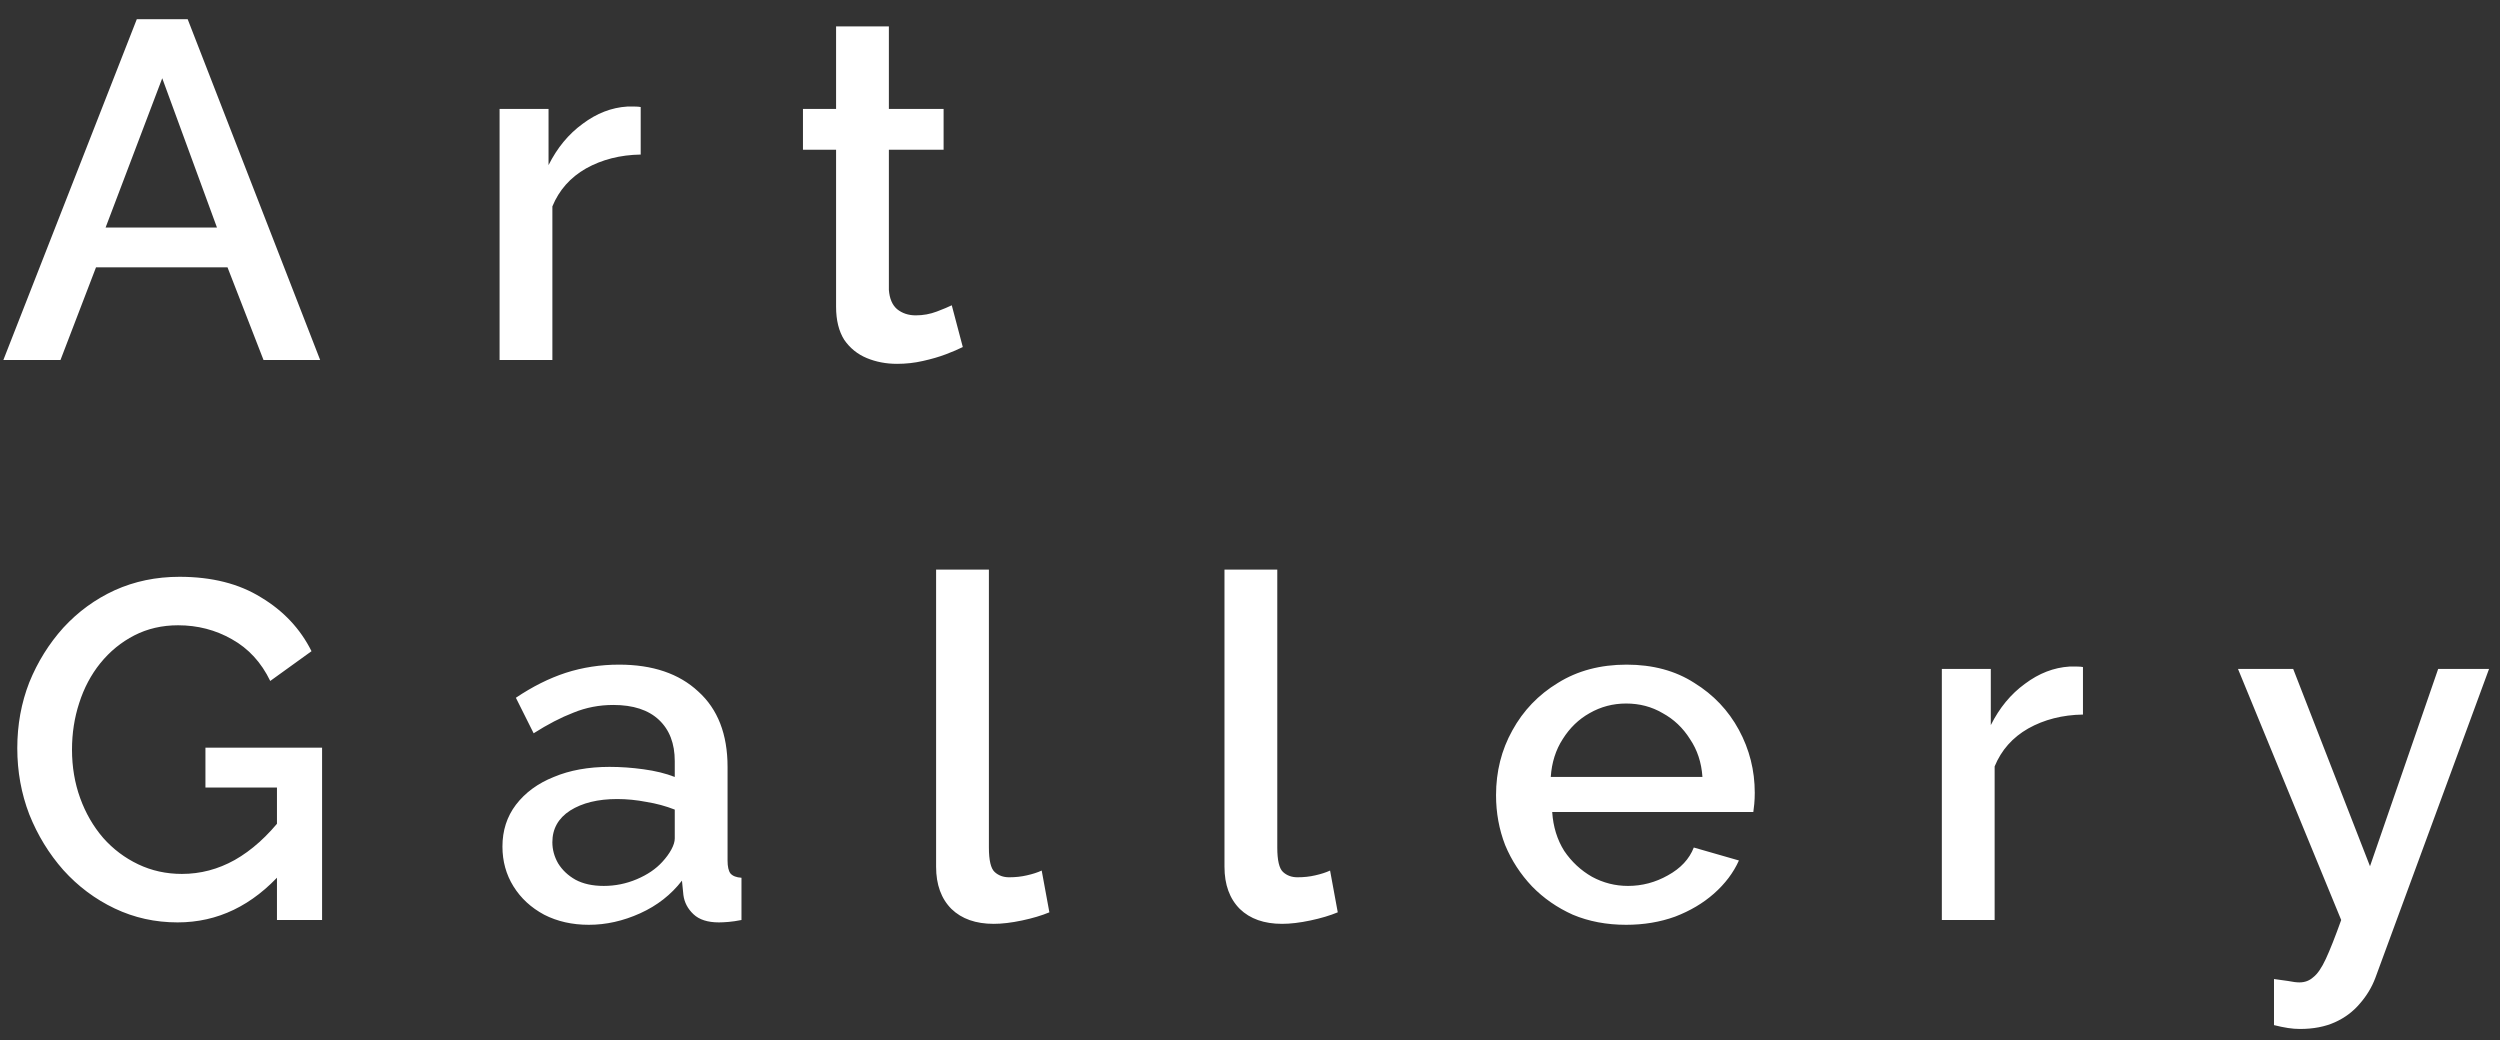 <svg width="125" height="52" viewBox="0 0 125 52" fill="none" xmlns="http://www.w3.org/2000/svg">
<rect x="0" y="0" width="125" height="52" fill="#333333" stroke="none"/>
<path d="M6.84 0.96H9.384L16.008 18H13.176L11.376 13.368H4.8L3.024 18H0.168L6.84 0.96ZM10.848 11.376L8.112 3.912L5.28 11.376H10.848ZM32.035 7.728C31.011 7.744 30.099 7.976 29.299 8.424C28.515 8.872 27.955 9.504 27.619 10.32V18H24.979V5.448H27.427V8.256C27.859 7.392 28.427 6.704 29.131 6.192C29.835 5.664 30.579 5.376 31.363 5.328C31.523 5.328 31.651 5.328 31.747 5.328C31.859 5.328 31.955 5.336 32.035 5.352V7.728ZM48.14 17.352C47.916 17.464 47.636 17.584 47.3 17.712C46.964 17.84 46.58 17.952 46.148 18.048C45.732 18.144 45.3 18.192 44.852 18.192C44.308 18.192 43.804 18.096 43.34 17.904C42.876 17.712 42.5 17.408 42.212 16.992C41.94 16.56 41.804 16.008 41.804 15.336V7.488H40.148V5.448H41.804V1.32H44.444V5.448H47.18V7.488H44.444V14.496C44.476 14.928 44.612 15.248 44.852 15.456C45.108 15.664 45.42 15.768 45.788 15.768C46.156 15.768 46.508 15.704 46.844 15.576C47.18 15.448 47.428 15.344 47.588 15.264L48.14 17.352ZM8.88 46.12C7.76 46.12 6.712 45.888 5.736 45.424C4.76 44.96 3.904 44.32 3.168 43.504C2.448 42.688 1.88 41.76 1.464 40.72C1.064 39.68 0.864 38.576 0.864 37.408C0.864 36.24 1.064 35.144 1.464 34.12C1.88 33.096 2.448 32.184 3.168 31.384C3.904 30.584 4.76 29.96 5.736 29.512C6.728 29.064 7.808 28.84 8.976 28.84C10.592 28.84 11.952 29.184 13.056 29.872C14.176 30.544 15.016 31.44 15.576 32.56L13.512 34.048C13.064 33.12 12.424 32.424 11.592 31.96C10.776 31.496 9.88 31.264 8.904 31.264C8.104 31.264 7.376 31.432 6.72 31.768C6.064 32.104 5.496 32.568 5.016 33.16C4.552 33.736 4.2 34.4 3.96 35.152C3.72 35.888 3.6 36.664 3.6 37.48C3.6 38.344 3.736 39.152 4.008 39.904C4.28 40.656 4.664 41.32 5.16 41.896C5.656 42.456 6.24 42.896 6.912 43.216C7.584 43.536 8.312 43.696 9.096 43.696C10.024 43.696 10.904 43.464 11.736 43C12.584 42.52 13.376 41.808 14.112 40.864V43.6C12.624 45.28 10.88 46.12 8.88 46.12ZM13.848 39.376H10.272V37.384H16.104V46H13.848V39.376ZM25.122 42.328C25.122 41.528 25.346 40.832 25.794 40.24C26.258 39.632 26.89 39.168 27.69 38.848C28.49 38.512 29.418 38.344 30.474 38.344C31.034 38.344 31.602 38.384 32.178 38.464C32.77 38.544 33.29 38.672 33.738 38.848V38.056C33.738 37.176 33.474 36.488 32.946 35.992C32.418 35.496 31.658 35.248 30.666 35.248C29.962 35.248 29.298 35.376 28.674 35.632C28.05 35.872 27.386 36.216 26.682 36.664L25.794 34.888C26.626 34.328 27.458 33.912 28.29 33.64C29.138 33.368 30.026 33.232 30.954 33.232C32.634 33.232 33.954 33.68 34.914 34.576C35.89 35.456 36.378 36.712 36.378 38.344V43.024C36.378 43.328 36.426 43.544 36.522 43.672C36.634 43.8 36.818 43.872 37.074 43.888V46C36.834 46.048 36.618 46.08 36.426 46.096C36.234 46.112 36.074 46.12 35.946 46.12C35.386 46.12 34.962 45.984 34.674 45.712C34.386 45.44 34.218 45.12 34.17 44.752L34.098 44.032C33.554 44.736 32.858 45.28 32.01 45.664C31.162 46.048 30.306 46.24 29.442 46.24C28.61 46.24 27.866 46.072 27.21 45.736C26.554 45.384 26.042 44.912 25.674 44.32C25.306 43.728 25.122 43.064 25.122 42.328ZM33.114 43.096C33.306 42.888 33.458 42.68 33.57 42.472C33.682 42.264 33.738 42.08 33.738 41.92V40.48C33.29 40.304 32.818 40.176 32.322 40.096C31.826 40 31.338 39.952 30.858 39.952C29.898 39.952 29.114 40.144 28.506 40.528C27.914 40.912 27.618 41.44 27.618 42.112C27.618 42.48 27.714 42.832 27.906 43.168C28.114 43.504 28.402 43.776 28.77 43.984C29.154 44.192 29.626 44.296 30.186 44.296C30.762 44.296 31.314 44.184 31.842 43.96C32.37 43.736 32.794 43.448 33.114 43.096ZM46.805 28.48H49.445V42.376C49.445 43.016 49.541 43.424 49.733 43.6C49.925 43.776 50.165 43.864 50.453 43.864C50.773 43.864 51.069 43.832 51.341 43.768C51.629 43.704 51.877 43.624 52.085 43.528L52.469 45.616C52.085 45.776 51.629 45.912 51.101 46.024C50.573 46.136 50.101 46.192 49.685 46.192C48.789 46.192 48.085 45.944 47.573 45.448C47.061 44.936 46.805 44.232 46.805 43.336V28.48ZM61.224 28.48H63.864V42.376C63.864 43.016 63.96 43.424 64.152 43.6C64.344 43.776 64.584 43.864 64.872 43.864C65.192 43.864 65.488 43.832 65.76 43.768C66.048 43.704 66.296 43.624 66.504 43.528L66.888 45.616C66.504 45.776 66.048 45.912 65.52 46.024C64.992 46.136 64.52 46.192 64.104 46.192C63.208 46.192 62.504 45.944 61.992 45.448C61.48 44.936 61.224 44.232 61.224 43.336V28.48ZM81.306 46.24C80.33 46.24 79.442 46.072 78.642 45.736C77.858 45.384 77.178 44.912 76.602 44.32C76.026 43.712 75.578 43.024 75.258 42.256C74.954 41.472 74.802 40.64 74.802 39.76C74.802 38.576 75.074 37.496 75.618 36.52C76.162 35.528 76.922 34.736 77.898 34.144C78.874 33.536 80.018 33.232 81.33 33.232C82.642 33.232 83.77 33.536 84.714 34.144C85.674 34.736 86.418 35.52 86.946 36.496C87.474 37.472 87.738 38.52 87.738 39.64C87.738 39.832 87.73 40.016 87.714 40.192C87.698 40.352 87.682 40.488 87.666 40.6H77.61C77.658 41.336 77.858 41.984 78.21 42.544C78.578 43.088 79.042 43.52 79.602 43.84C80.162 44.144 80.762 44.296 81.402 44.296C82.106 44.296 82.77 44.12 83.394 43.768C84.034 43.416 84.466 42.952 84.69 42.376L86.946 43.024C86.674 43.632 86.258 44.184 85.698 44.68C85.154 45.16 84.506 45.544 83.754 45.832C83.002 46.104 82.186 46.24 81.306 46.24ZM77.538 38.848H85.122C85.074 38.128 84.866 37.496 84.498 36.952C84.146 36.392 83.69 35.96 83.13 35.656C82.586 35.336 81.978 35.176 81.306 35.176C80.65 35.176 80.042 35.336 79.482 35.656C78.938 35.96 78.49 36.392 78.138 36.952C77.786 37.496 77.586 38.128 77.538 38.848ZM104.148 35.728C103.124 35.744 102.212 35.976 101.412 36.424C100.628 36.872 100.068 37.504 99.732 38.32V46H97.092V33.448H99.54V36.256C99.972 35.392 100.54 34.704 101.244 34.192C101.948 33.664 102.692 33.376 103.476 33.328C103.636 33.328 103.764 33.328 103.86 33.328C103.972 33.328 104.068 33.336 104.148 33.352V35.728ZM113.7 48.952C113.94 48.984 114.172 49.016 114.396 49.048C114.636 49.096 114.828 49.12 114.972 49.12C115.244 49.12 115.476 49.032 115.668 48.856C115.876 48.696 116.084 48.392 116.292 47.944C116.5 47.496 116.756 46.848 117.06 46L111.9 33.448H114.66L118.5 43.312L121.908 33.448H124.452L118.764 48.904C118.588 49.368 118.332 49.792 117.996 50.176C117.66 50.576 117.244 50.888 116.748 51.112C116.252 51.336 115.668 51.448 114.996 51.448C114.804 51.448 114.604 51.432 114.396 51.4C114.188 51.368 113.956 51.32 113.7 51.256V48.952Z" fill="white"/>
</svg>
